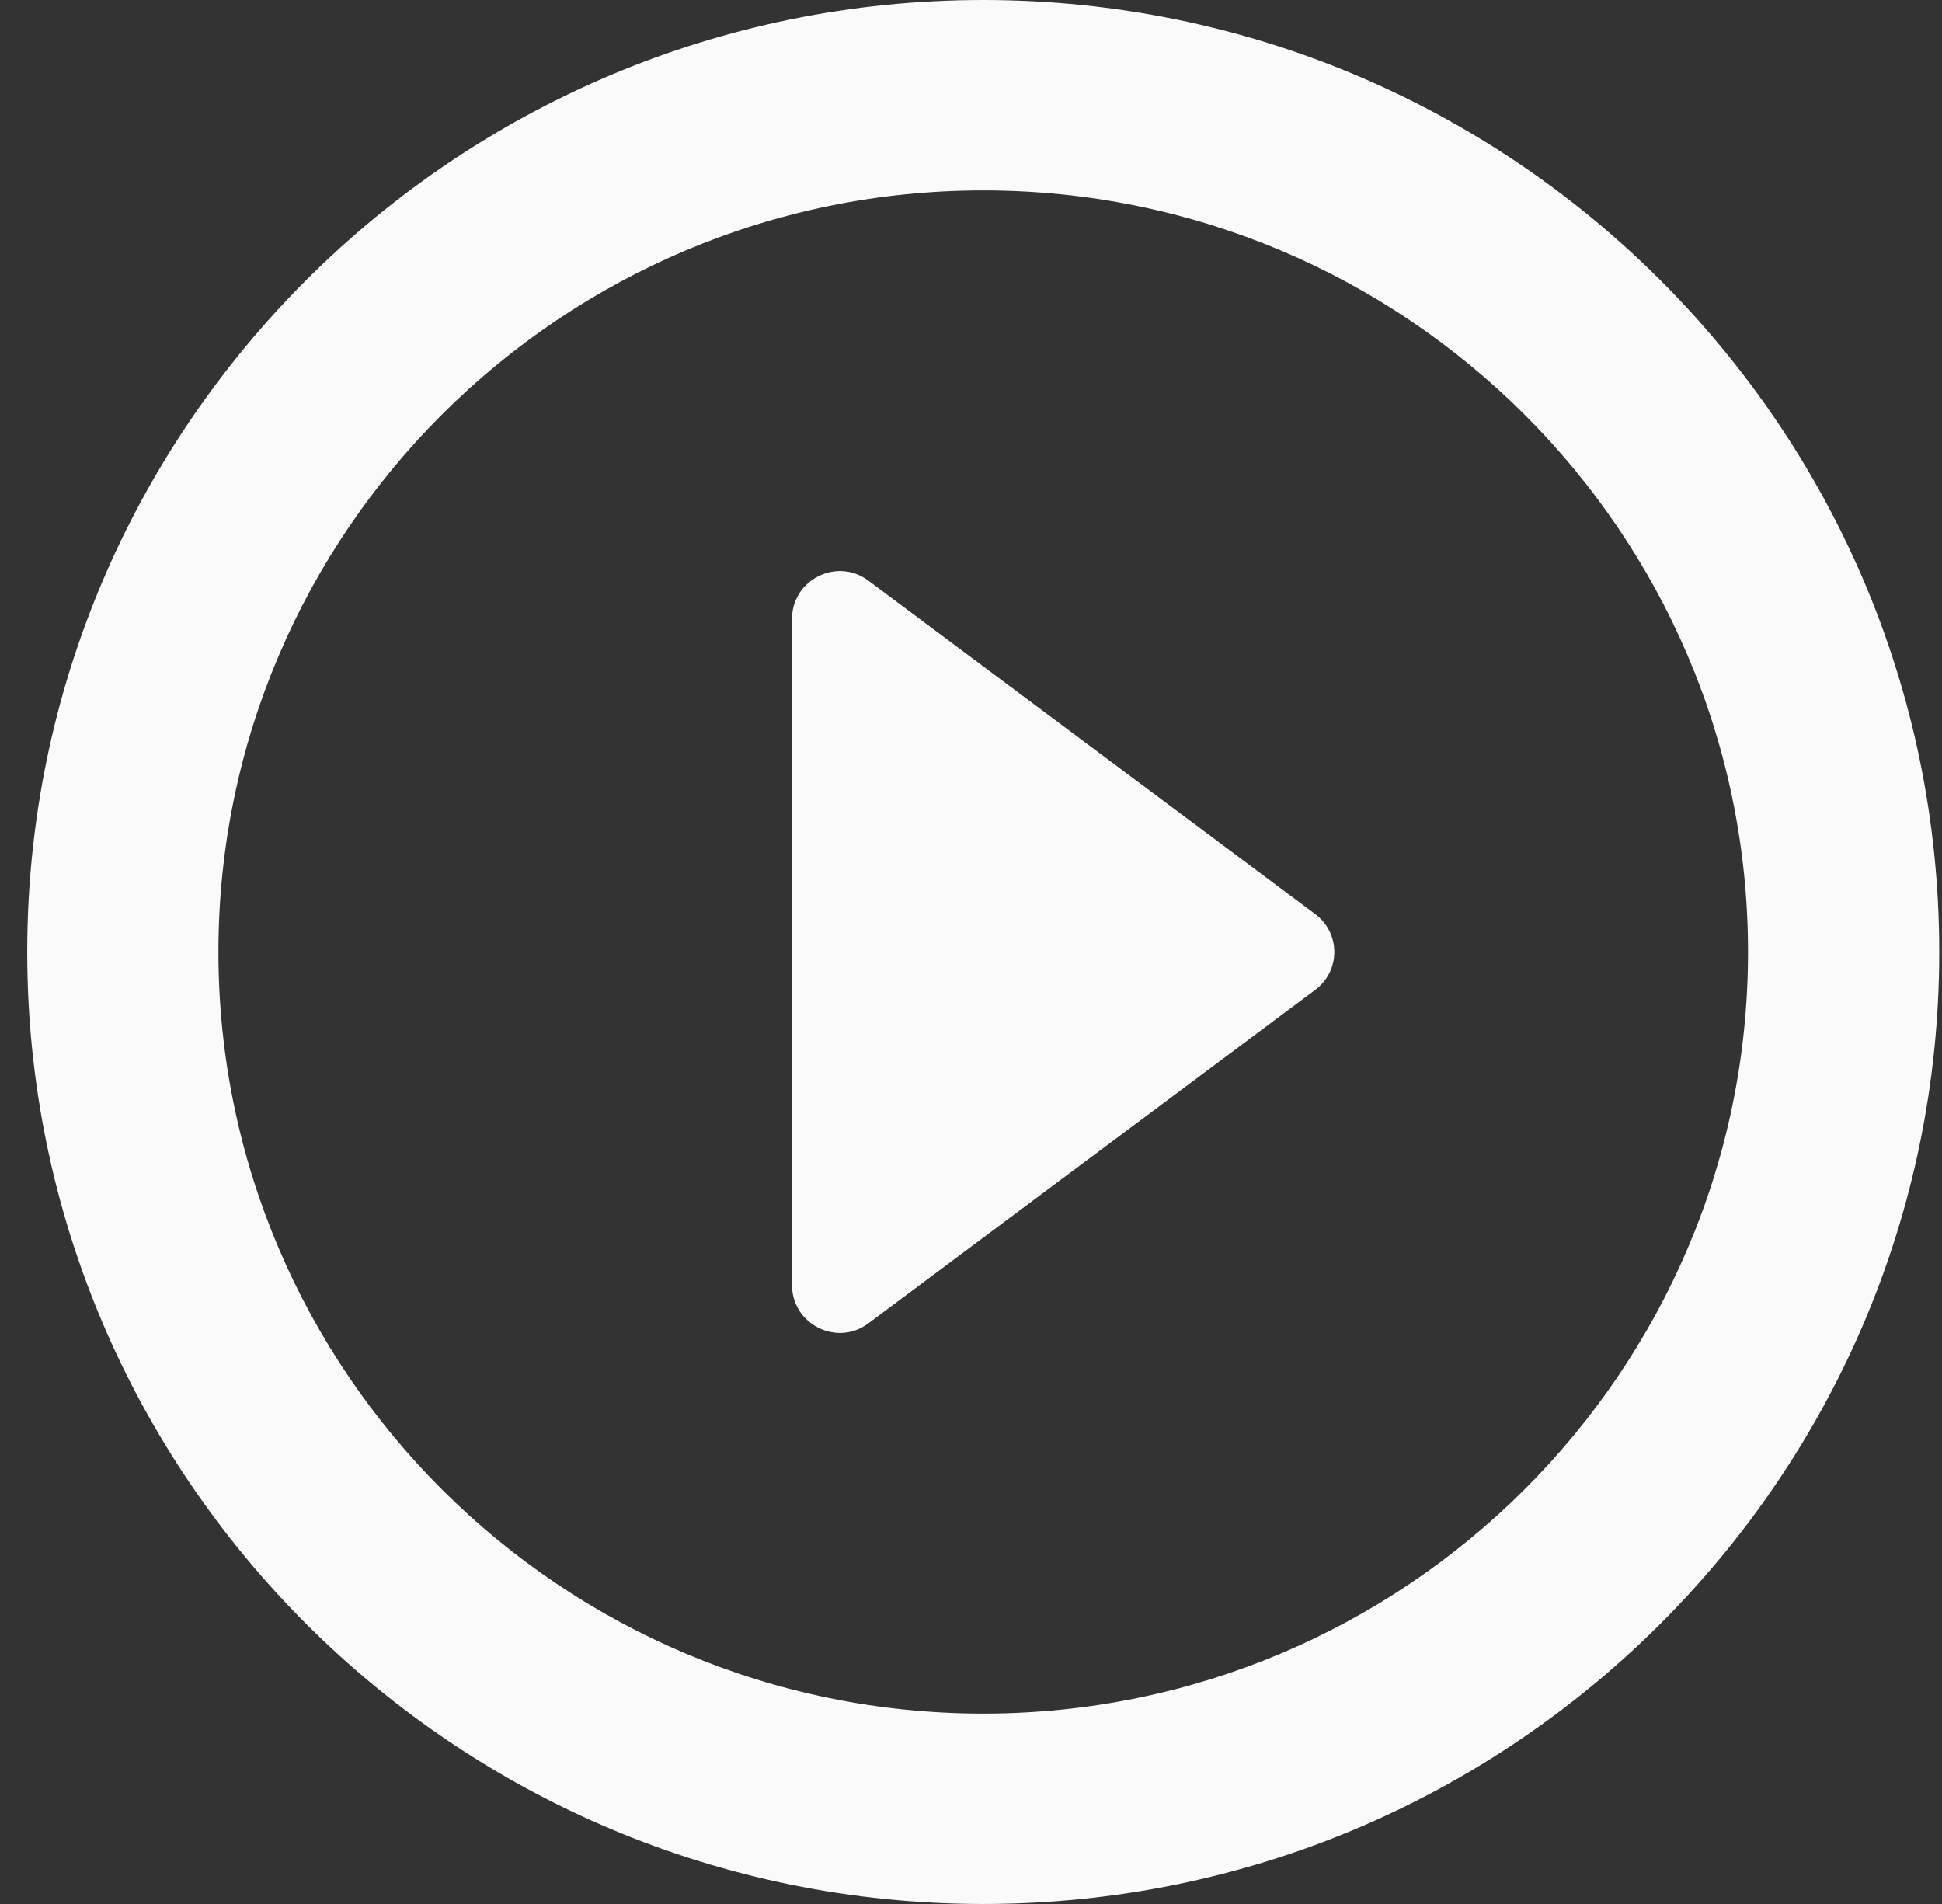 <svg width="51" height="50" viewBox="0 0 51 50" fill="none" xmlns="http://www.w3.org/2000/svg">
<rect x="0" y="0" width="51" height="50" fill="#333333" stroke="none"/>
<path d="M22.808 34.75L34.533 26C35.211 25.5 35.211 24.5 34.533 24L22.808 15.25C21.98 14.625 20.8 15.225 20.8 16.25V33.75C20.8 34.775 21.98 35.375 22.808 34.75ZM25.821 0C11.963 0 0.715 11.2 0.715 25C0.715 38.8 11.963 50 25.821 50C39.68 50 50.928 38.8 50.928 25C50.928 11.2 39.68 0 25.821 0ZM25.821 45C14.749 45 5.736 36.025 5.736 25C5.736 13.975 14.749 5 25.821 5C36.893 5 45.906 13.975 45.906 25C45.906 36.025 36.893 45 25.821 45Z" fill="#FAFAFA"/>
</svg>
